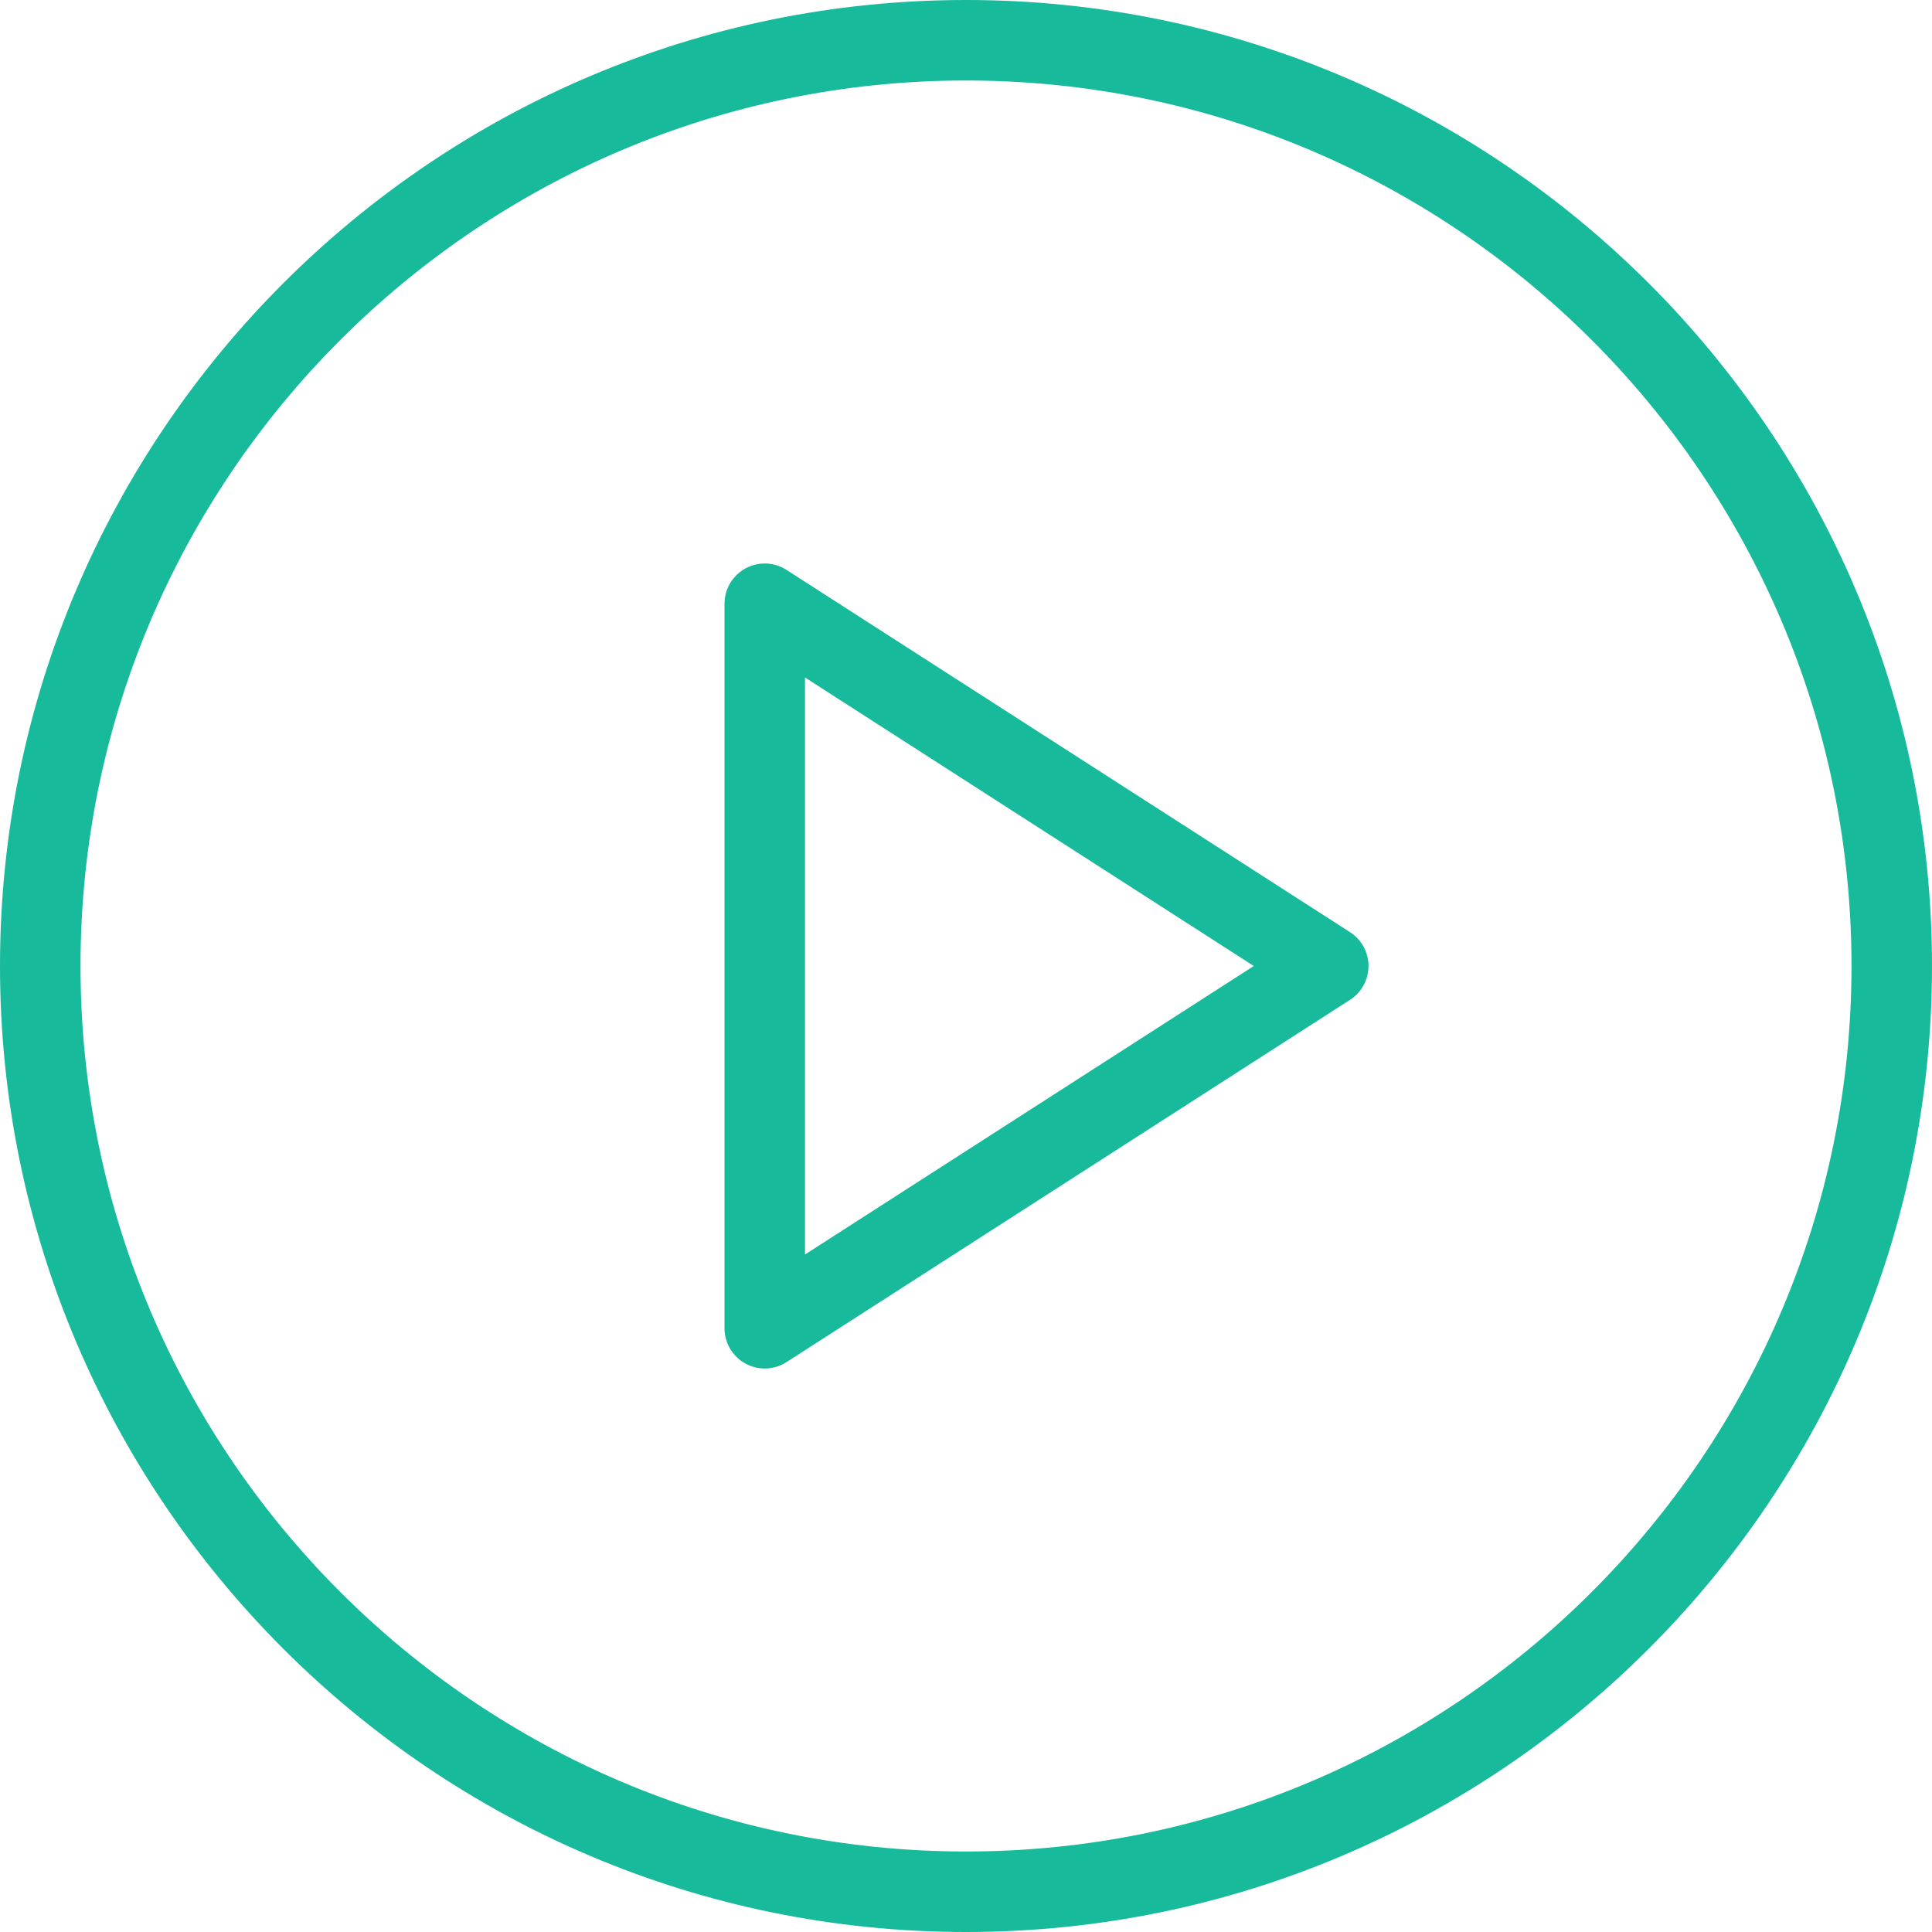 <svg width="78" height="78" viewBox="0 0 78 78" fill="none" xmlns="http://www.w3.org/2000/svg">
    <path d="M39 0C17.494 0 0 17.496 0 39C0 60.504 17.494 78 39 78C60.506 78 78 60.504 78 39C78 17.496 60.506 0 39 0ZM39 74.75C19.287 74.75 3.25 58.713 3.25 39C3.25 19.287 19.287 3.25 39 3.25C58.713 3.25 74.75 19.287 74.75 39C74.75 58.713 58.713 74.75 39 74.75Z" fill="#17BA9B"/>
    <path d="M54.504 37.634L31.754 23.009C31.256 22.683 30.612 22.666 30.098 22.948C29.574 23.234 29.25 23.78 29.25 24.375V53.625C29.25 54.22 29.574 54.766 30.098 55.052C30.339 55.183 30.608 55.25 30.875 55.25C31.18 55.25 31.488 55.164 31.754 54.991L54.504 40.366C54.968 40.068 55.25 39.552 55.25 39C55.25 38.448 54.968 37.932 54.504 37.634ZM32.5 50.648V27.352L50.619 39L32.5 50.648Z" fill="#17BA9B"/>
</svg>